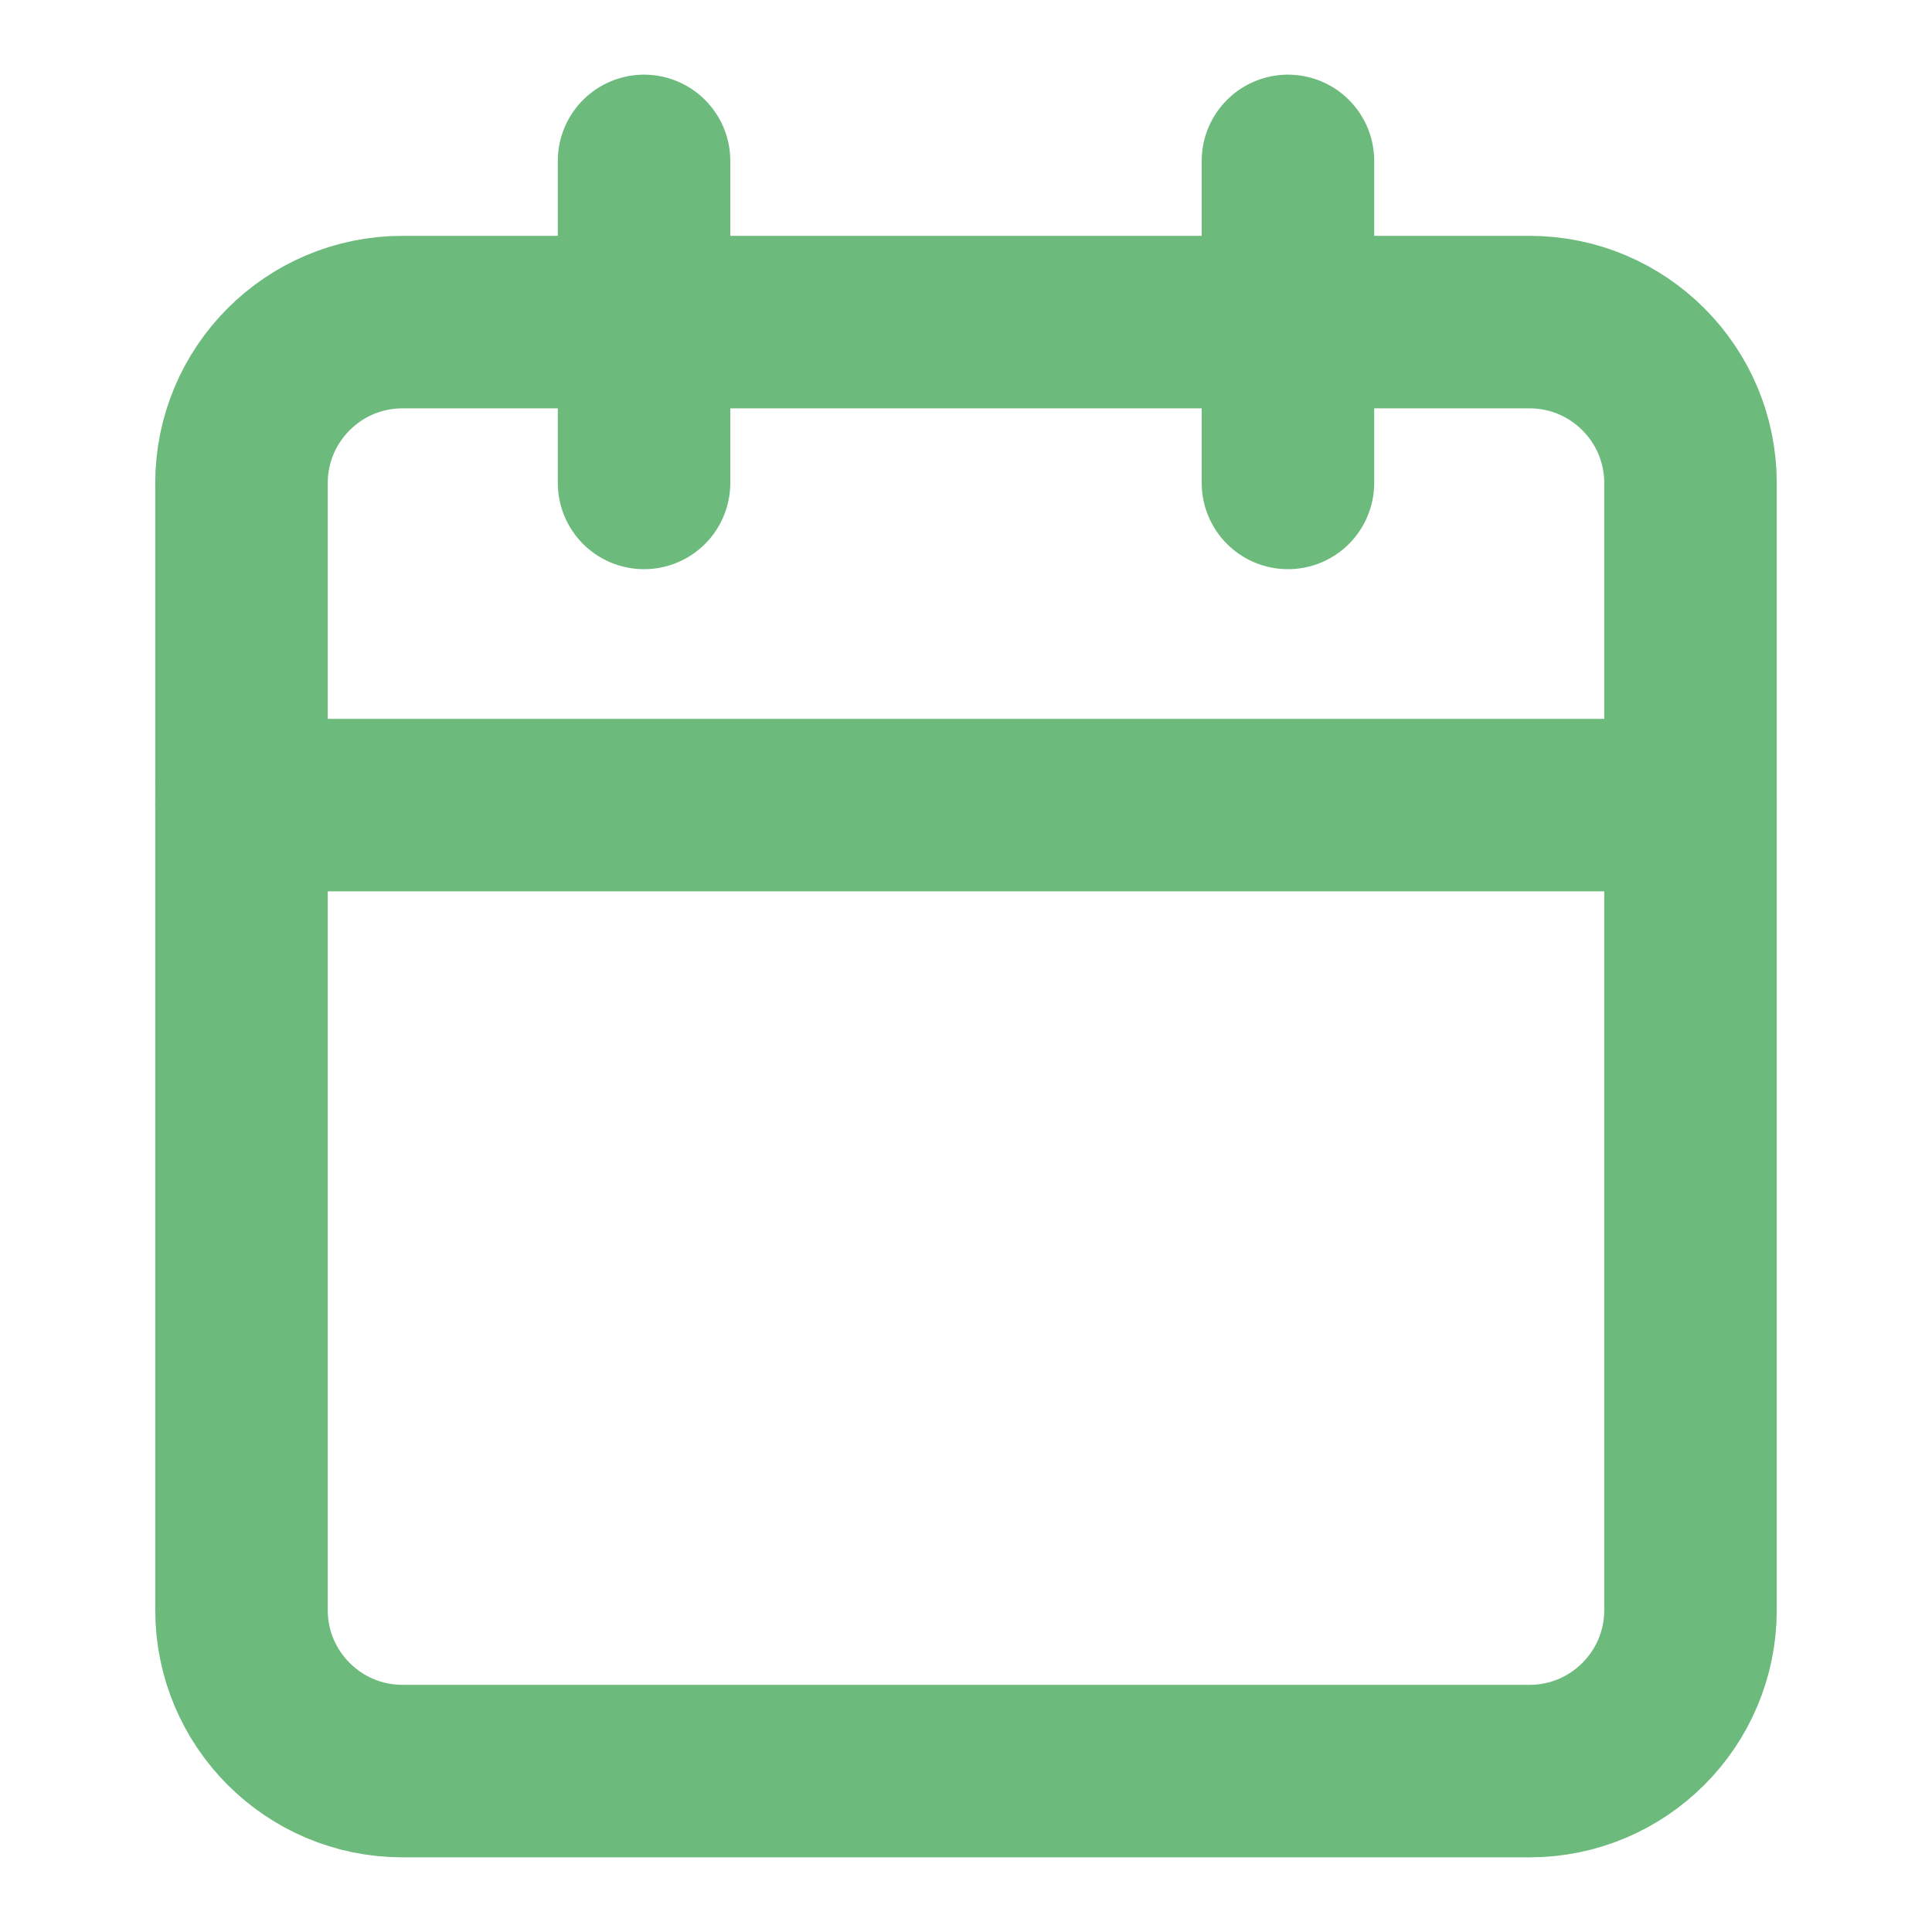 <svg width="28" height="28" viewBox="0 0 28 28" fill="none" xmlns="http://www.w3.org/2000/svg">
<path d="M22.167 4.668H5.833C4.545 4.668 3.5 5.713 3.5 7.001V23.335C3.5 24.623 4.545 25.668 5.833 25.668H22.167C23.455 25.668 24.5 24.623 24.5 23.335V7.001C24.5 5.713 23.455 4.668 22.167 4.668Z" stroke="#6CBA7C" stroke-width="2.5" stroke-linecap="round" stroke-linejoin="round"/>
<path d="M18.666 2.332V6.999" stroke="#6CBA7C" stroke-width="2.5" stroke-linecap="round" stroke-linejoin="round"/>
<path d="M9.334 2.332V6.999" stroke="#6CBA7C" stroke-width="2.5" stroke-linecap="round" stroke-linejoin="round"/>
<path d="M3.5 11.668H24.5" stroke="#6CBA7C" stroke-width="2.5" stroke-linecap="round" stroke-linejoin="round"/>
</svg>
